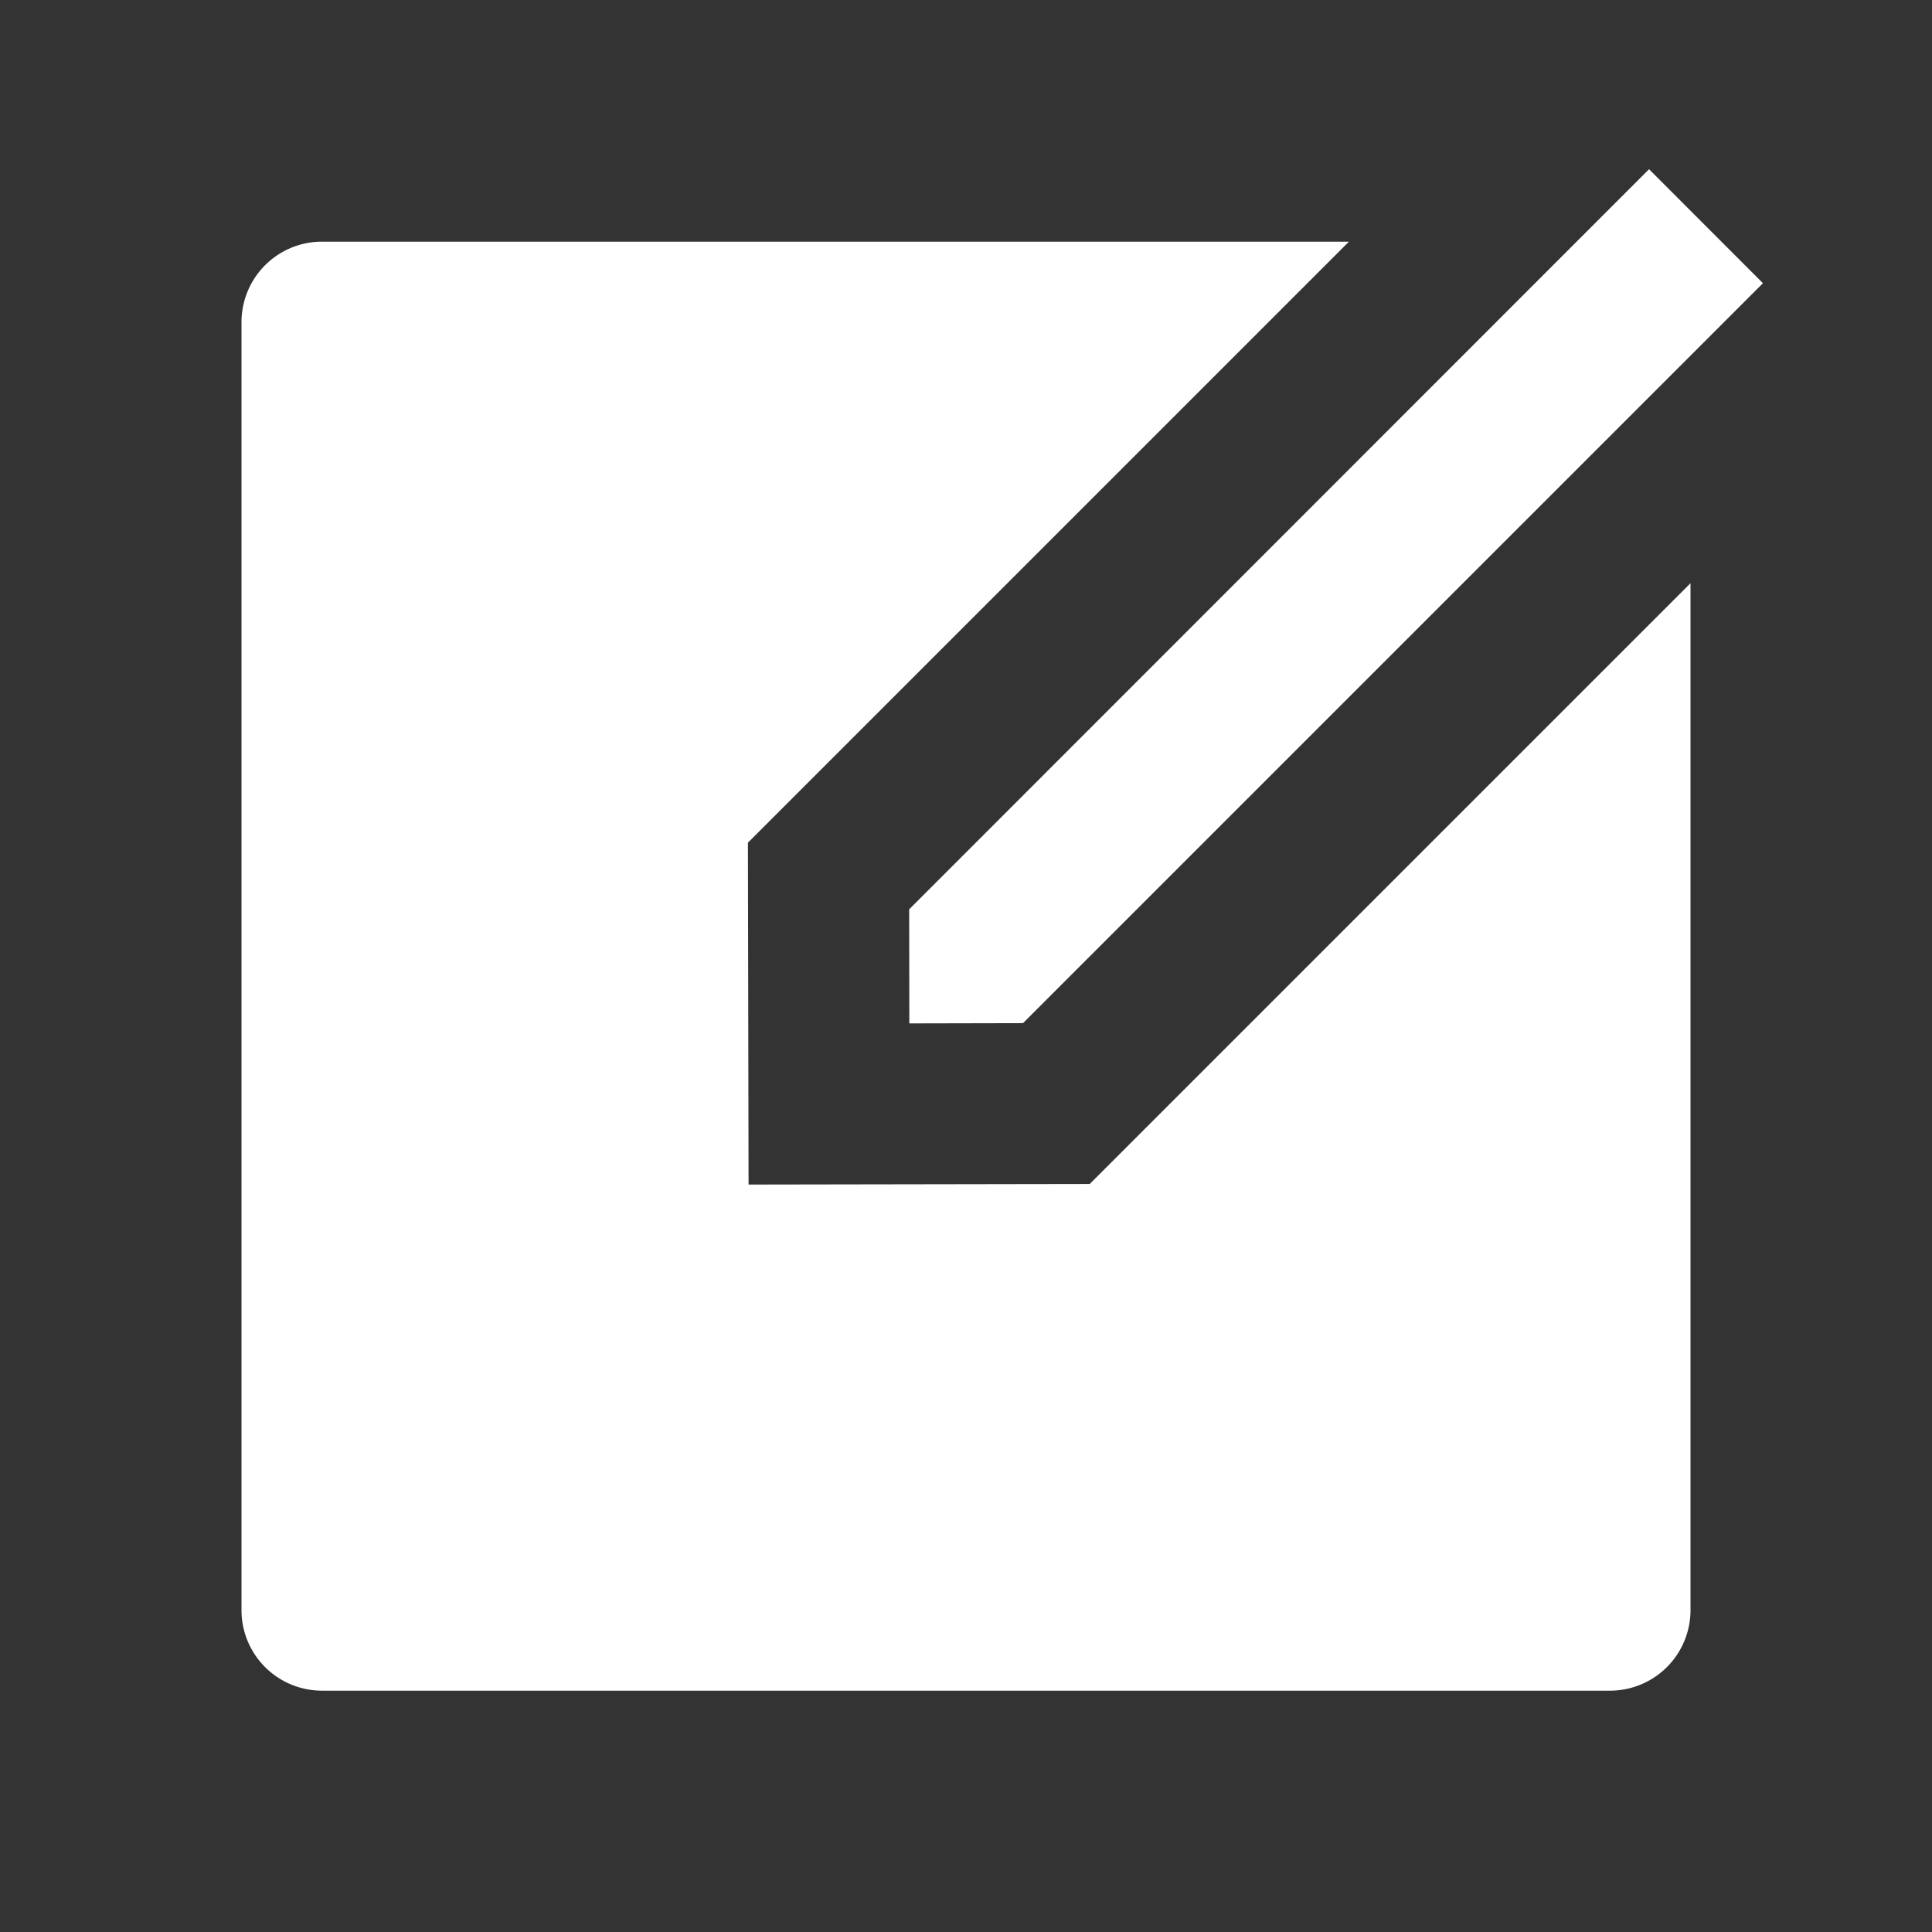 <svg fill="#ffffff" viewBox="0 0 24 24" xmlns="http://www.w3.org/2000/svg">
<rect x="0" y="0" width="24" height="24" fill="#333333" stroke="none"/>
<path d="m16.757 3.002-7.466 7.466.008 4.247 4.238-.007L21 7.245v12.757a1 1 0 0 1-1 1H4a1 1 0 0 1-1-1v-16a1 1 0 0 1 1-1h12.757Zm3.728-.9L21.9 3.518l-9.192 9.192-1.412.003-.002-1.417 9.191-9.194Z"></path>
</svg>